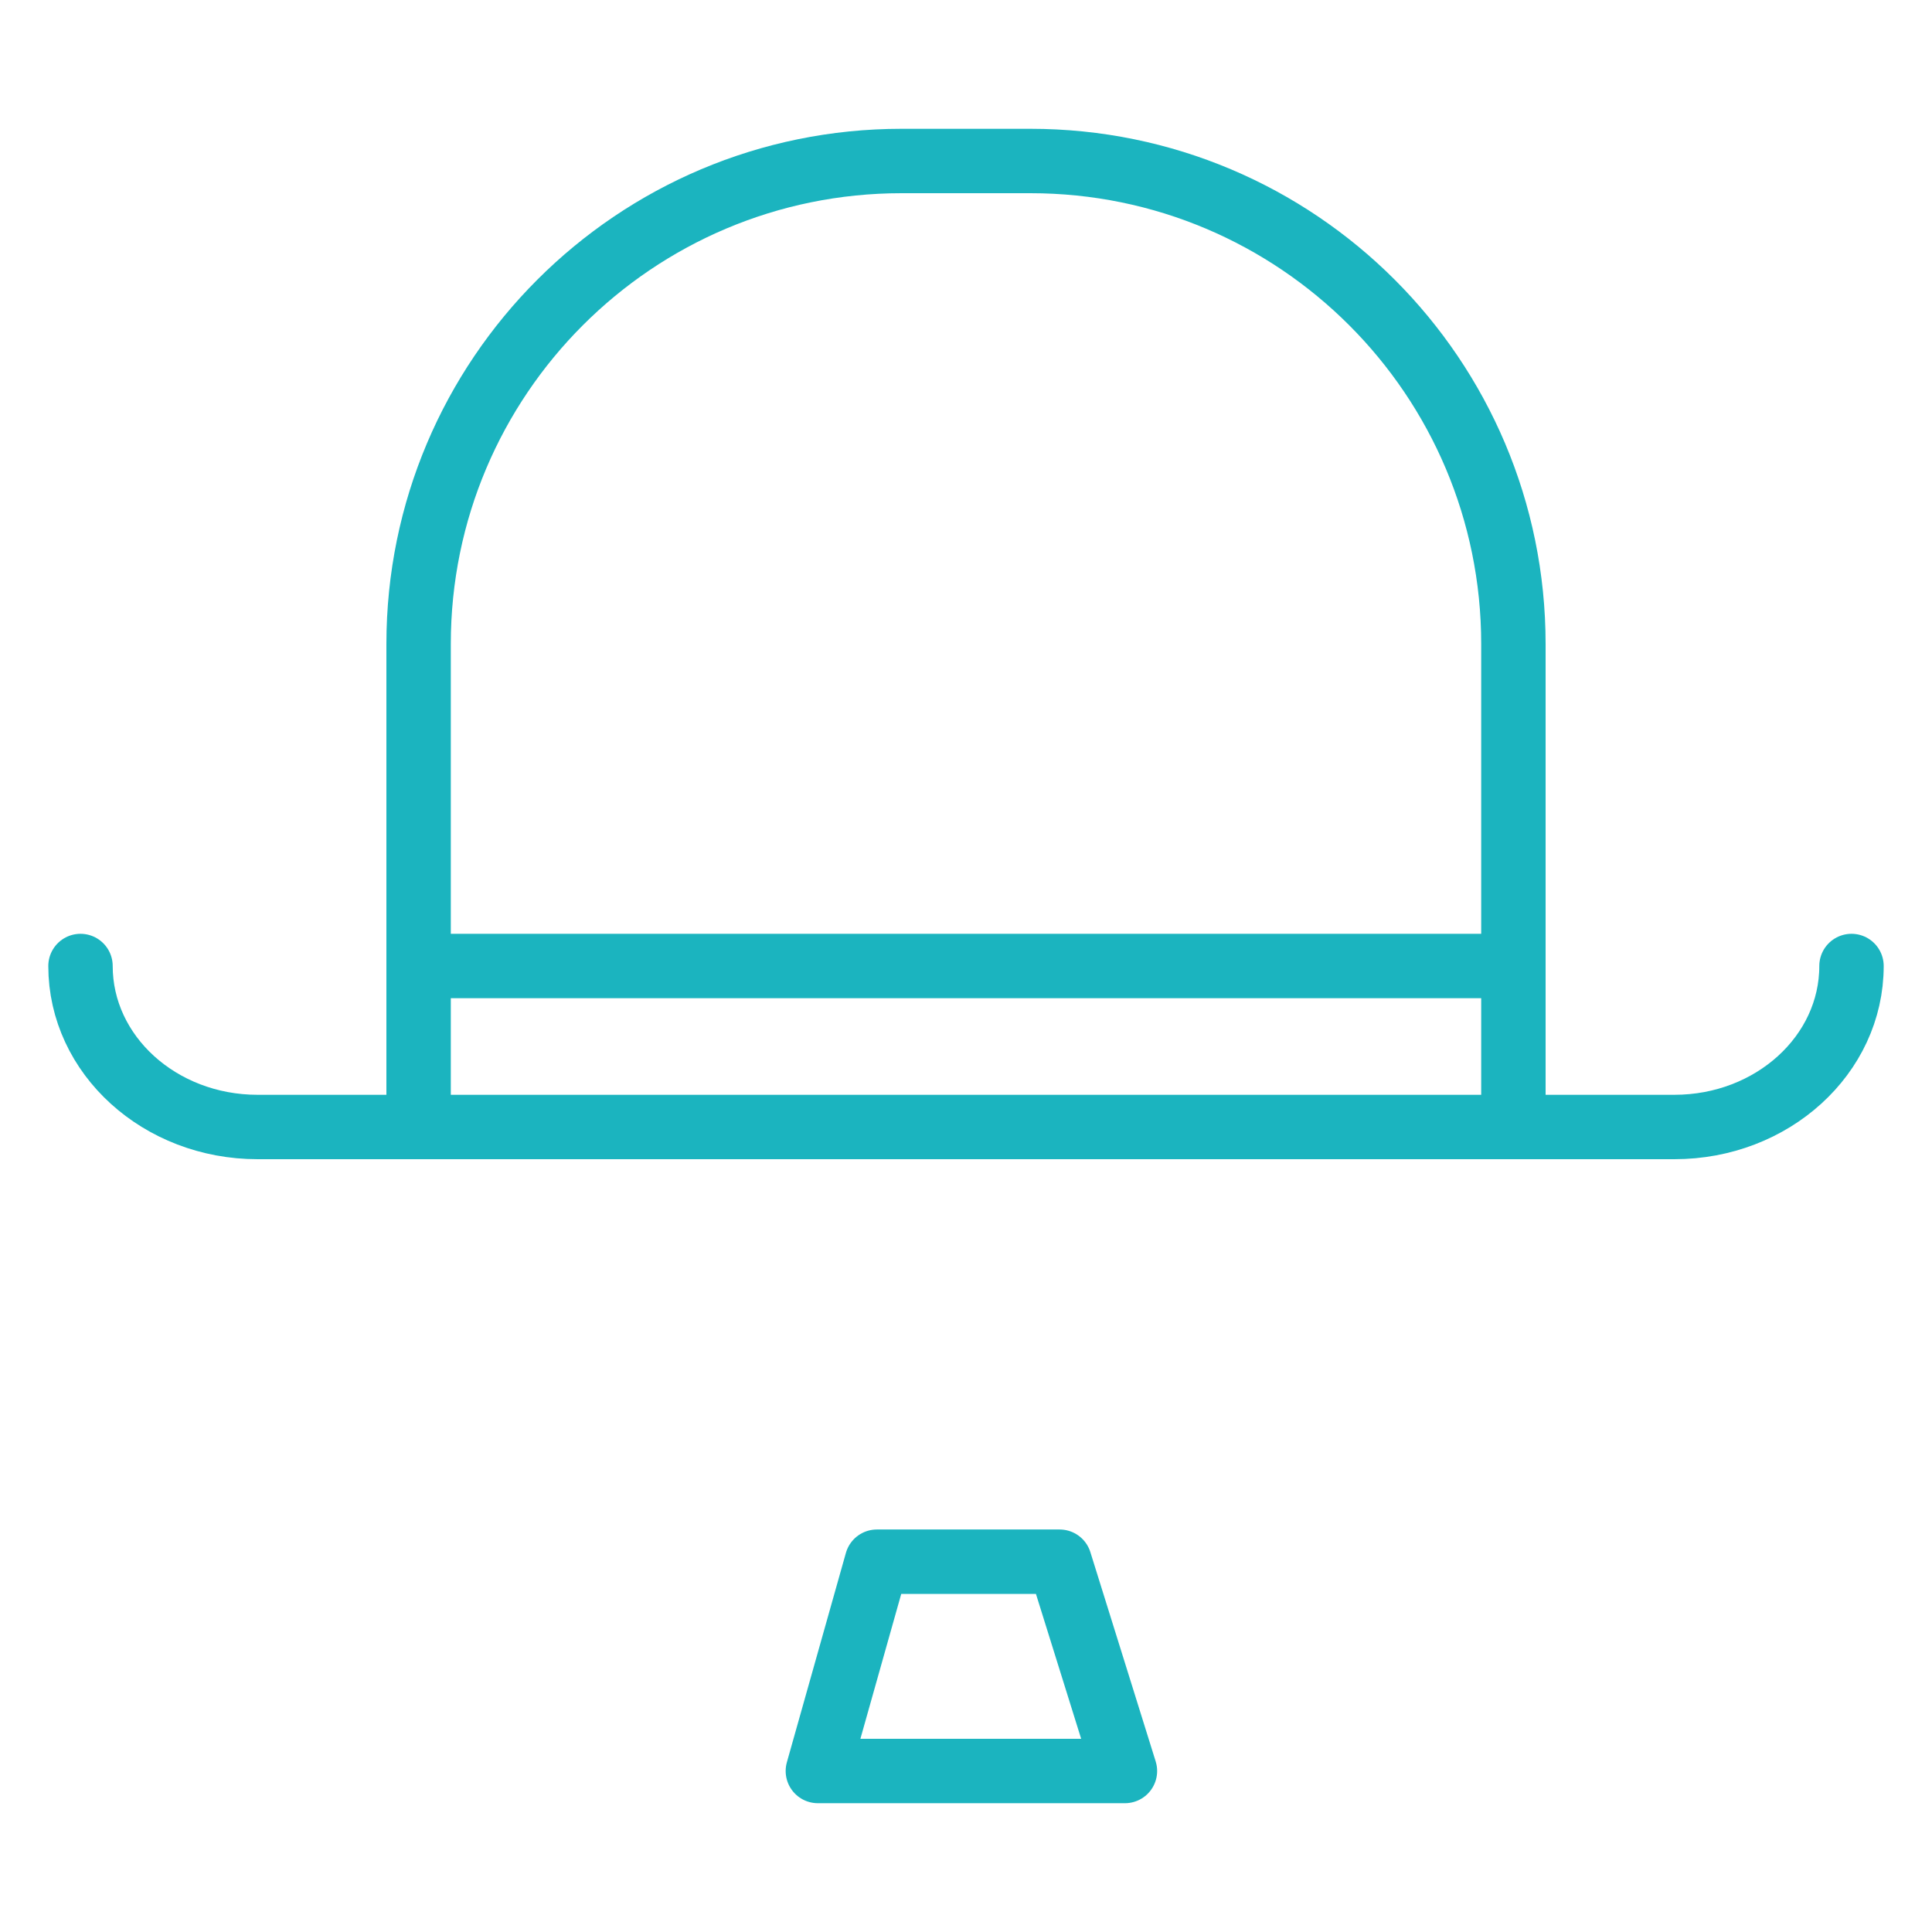 <svg width="120" height="120" viewBox="0 0 120 120" fill="none" xmlns="http://www.w3.org/2000/svg">
<g id="chaplin">
<g id="chaplin_2">
<path id="Path" d="M26 70V40V40V40C26 23.431 39.435 10 55.999 10H64.001C80.569 10 94 23.428 94 40V70" stroke="#1BB4BF" stroke-width="4" stroke-linecap="round" stroke-linejoin="round"/>
<path id="Path_2" d="M26 60H94" stroke="#1BB4BF" stroke-width="4" stroke-linecap="round" stroke-linejoin="round"/>
<path id="Layer 3" d="M115 60V60C115 65.523 110.078 70 104 70H16C9.925 70 5 65.524 5 60V60V60" stroke="#1BB4BF" stroke-width="4" stroke-linecap="round" stroke-linejoin="round"/>
<path id="Layer 4" fill-rule="evenodd" clip-rule="evenodd" d="M65.815 97L69.872 110H50.799L54.464 97H65.815Z" stroke="#1BB4BF" stroke-width="4" stroke-linecap="round" stroke-linejoin="round"/>
</g>
</g>
</svg>
